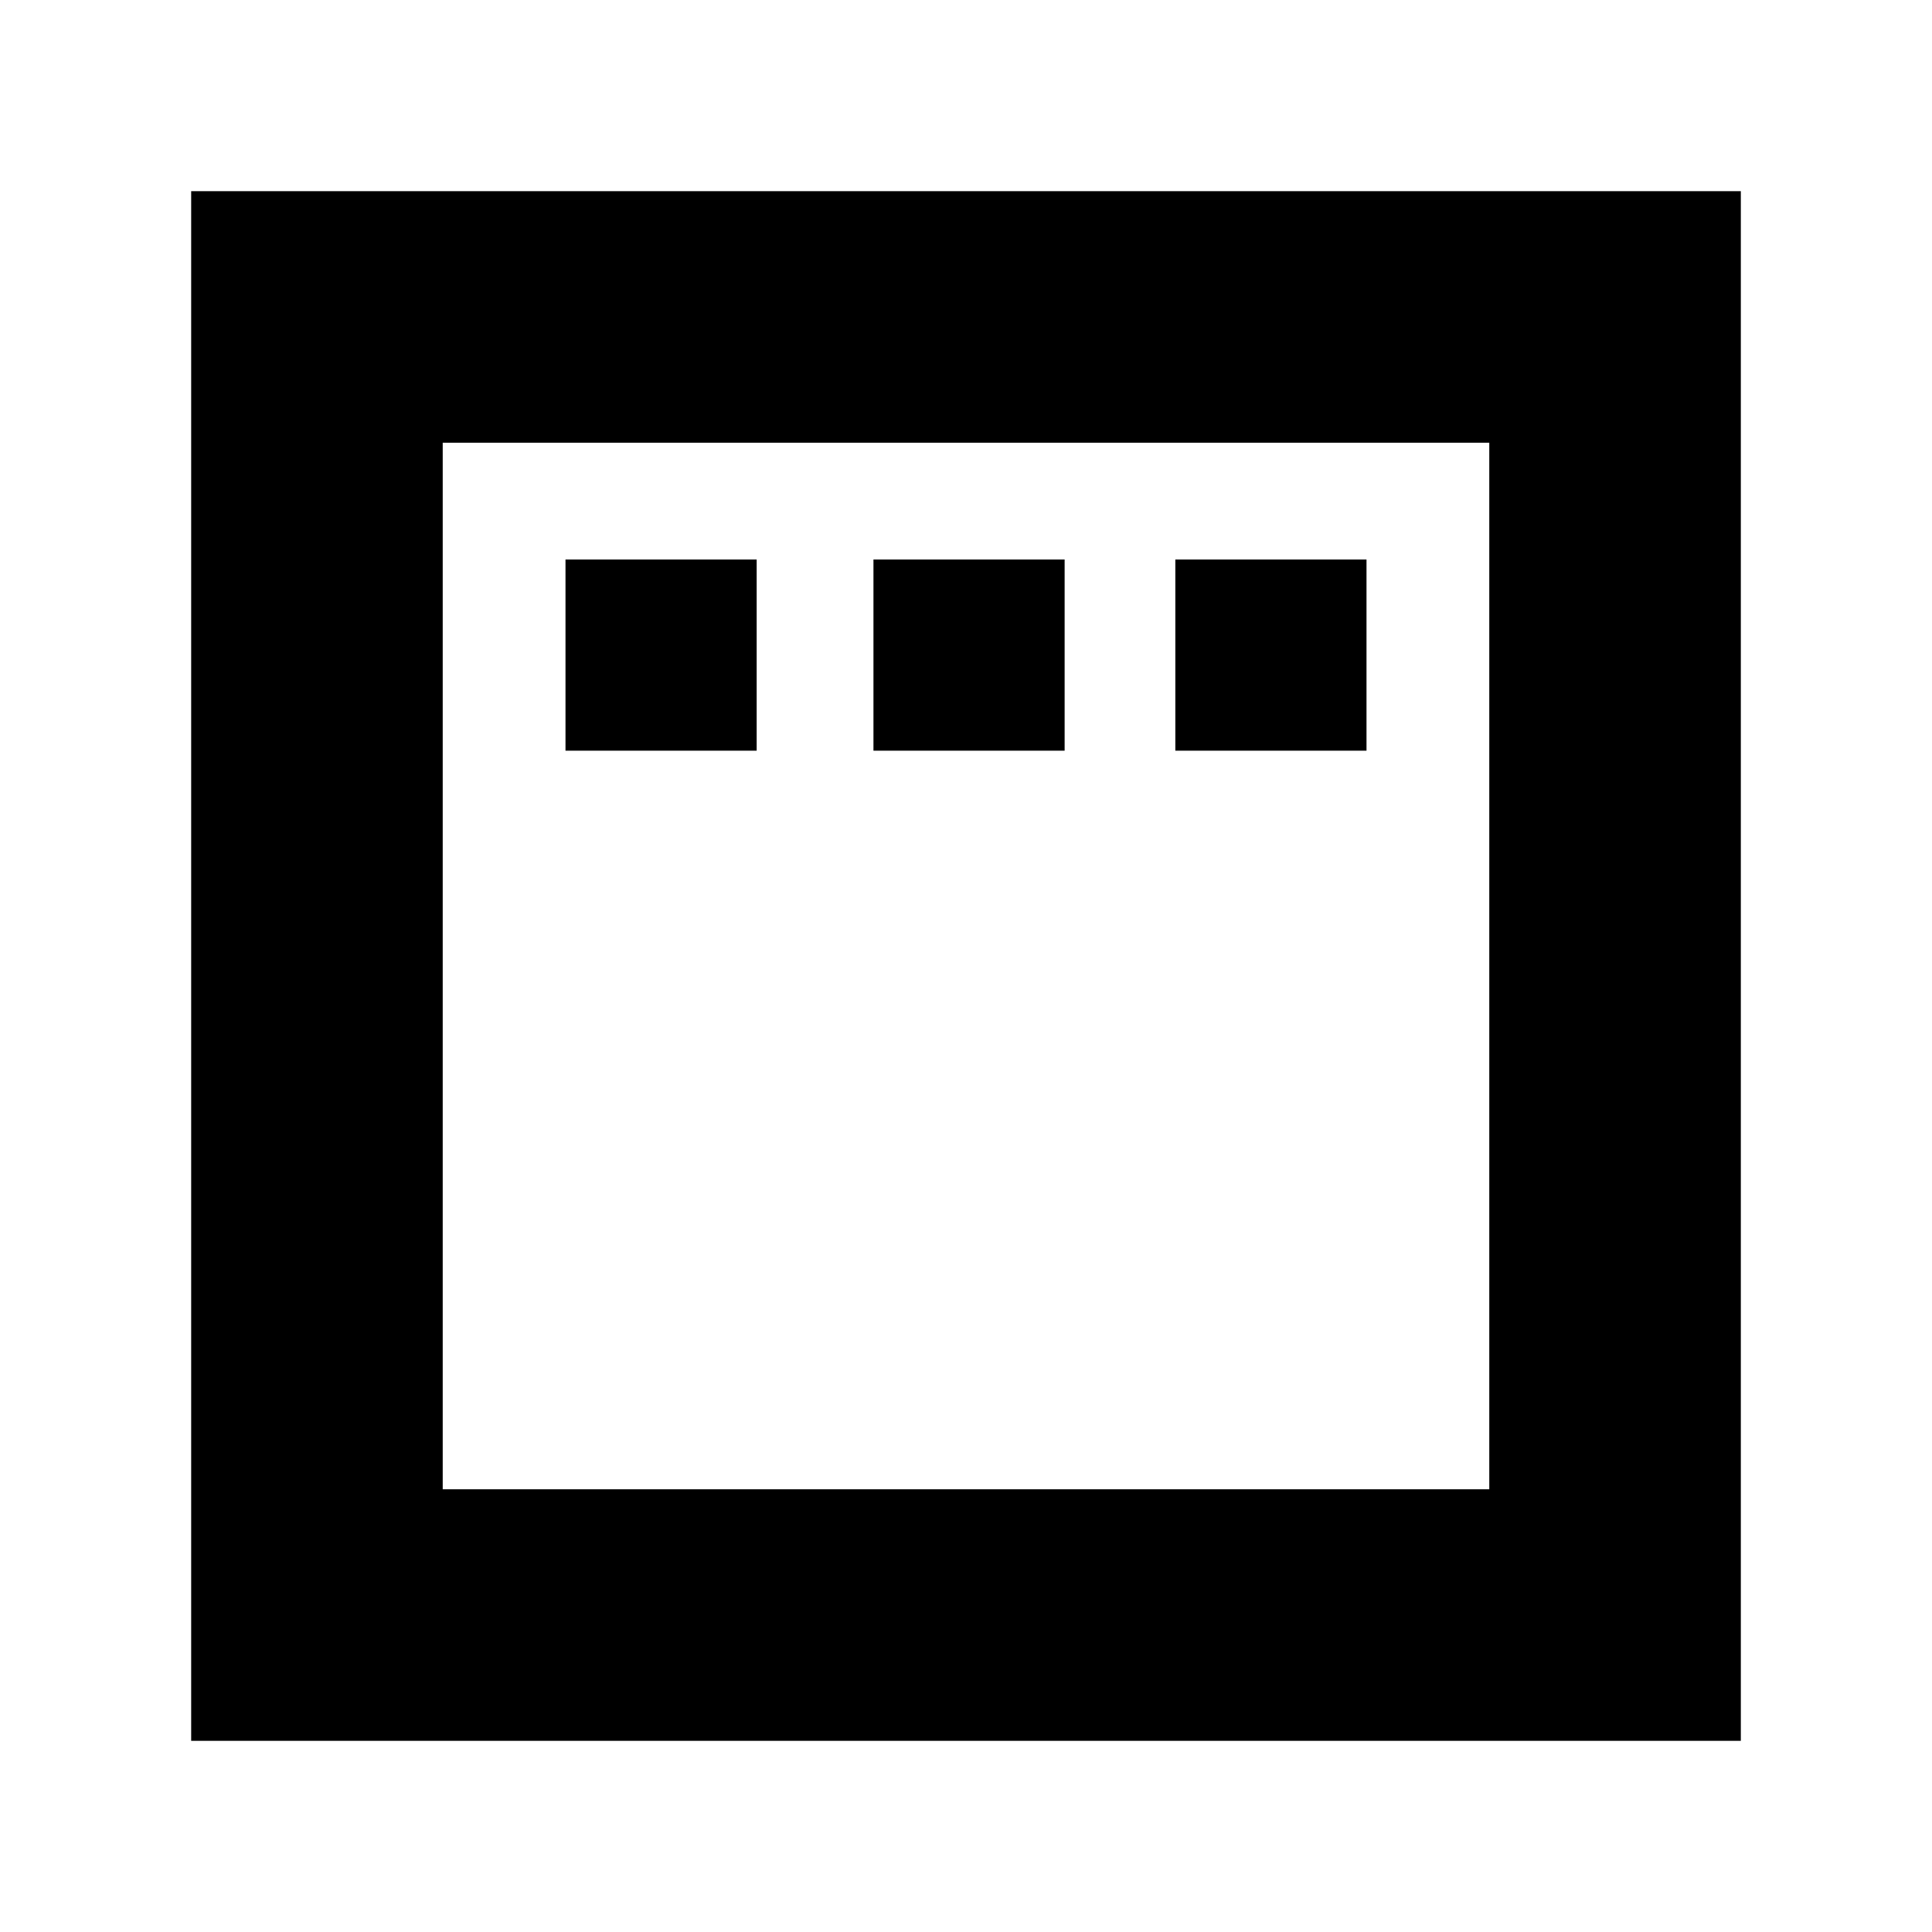 <svg xmlns="http://www.w3.org/2000/svg" height="20" width="20"><path d="M5.854 7.771h1.979V5.792H5.854Zm3.188 0h1.979V5.792H9.042Zm3.125 0h1.979V5.792h-1.979ZM1.979 18.021V1.979h16.042v16.042Zm2.604-2.604h10.834V4.583H4.583Zm0 0V4.583v10.834Z"/></svg>